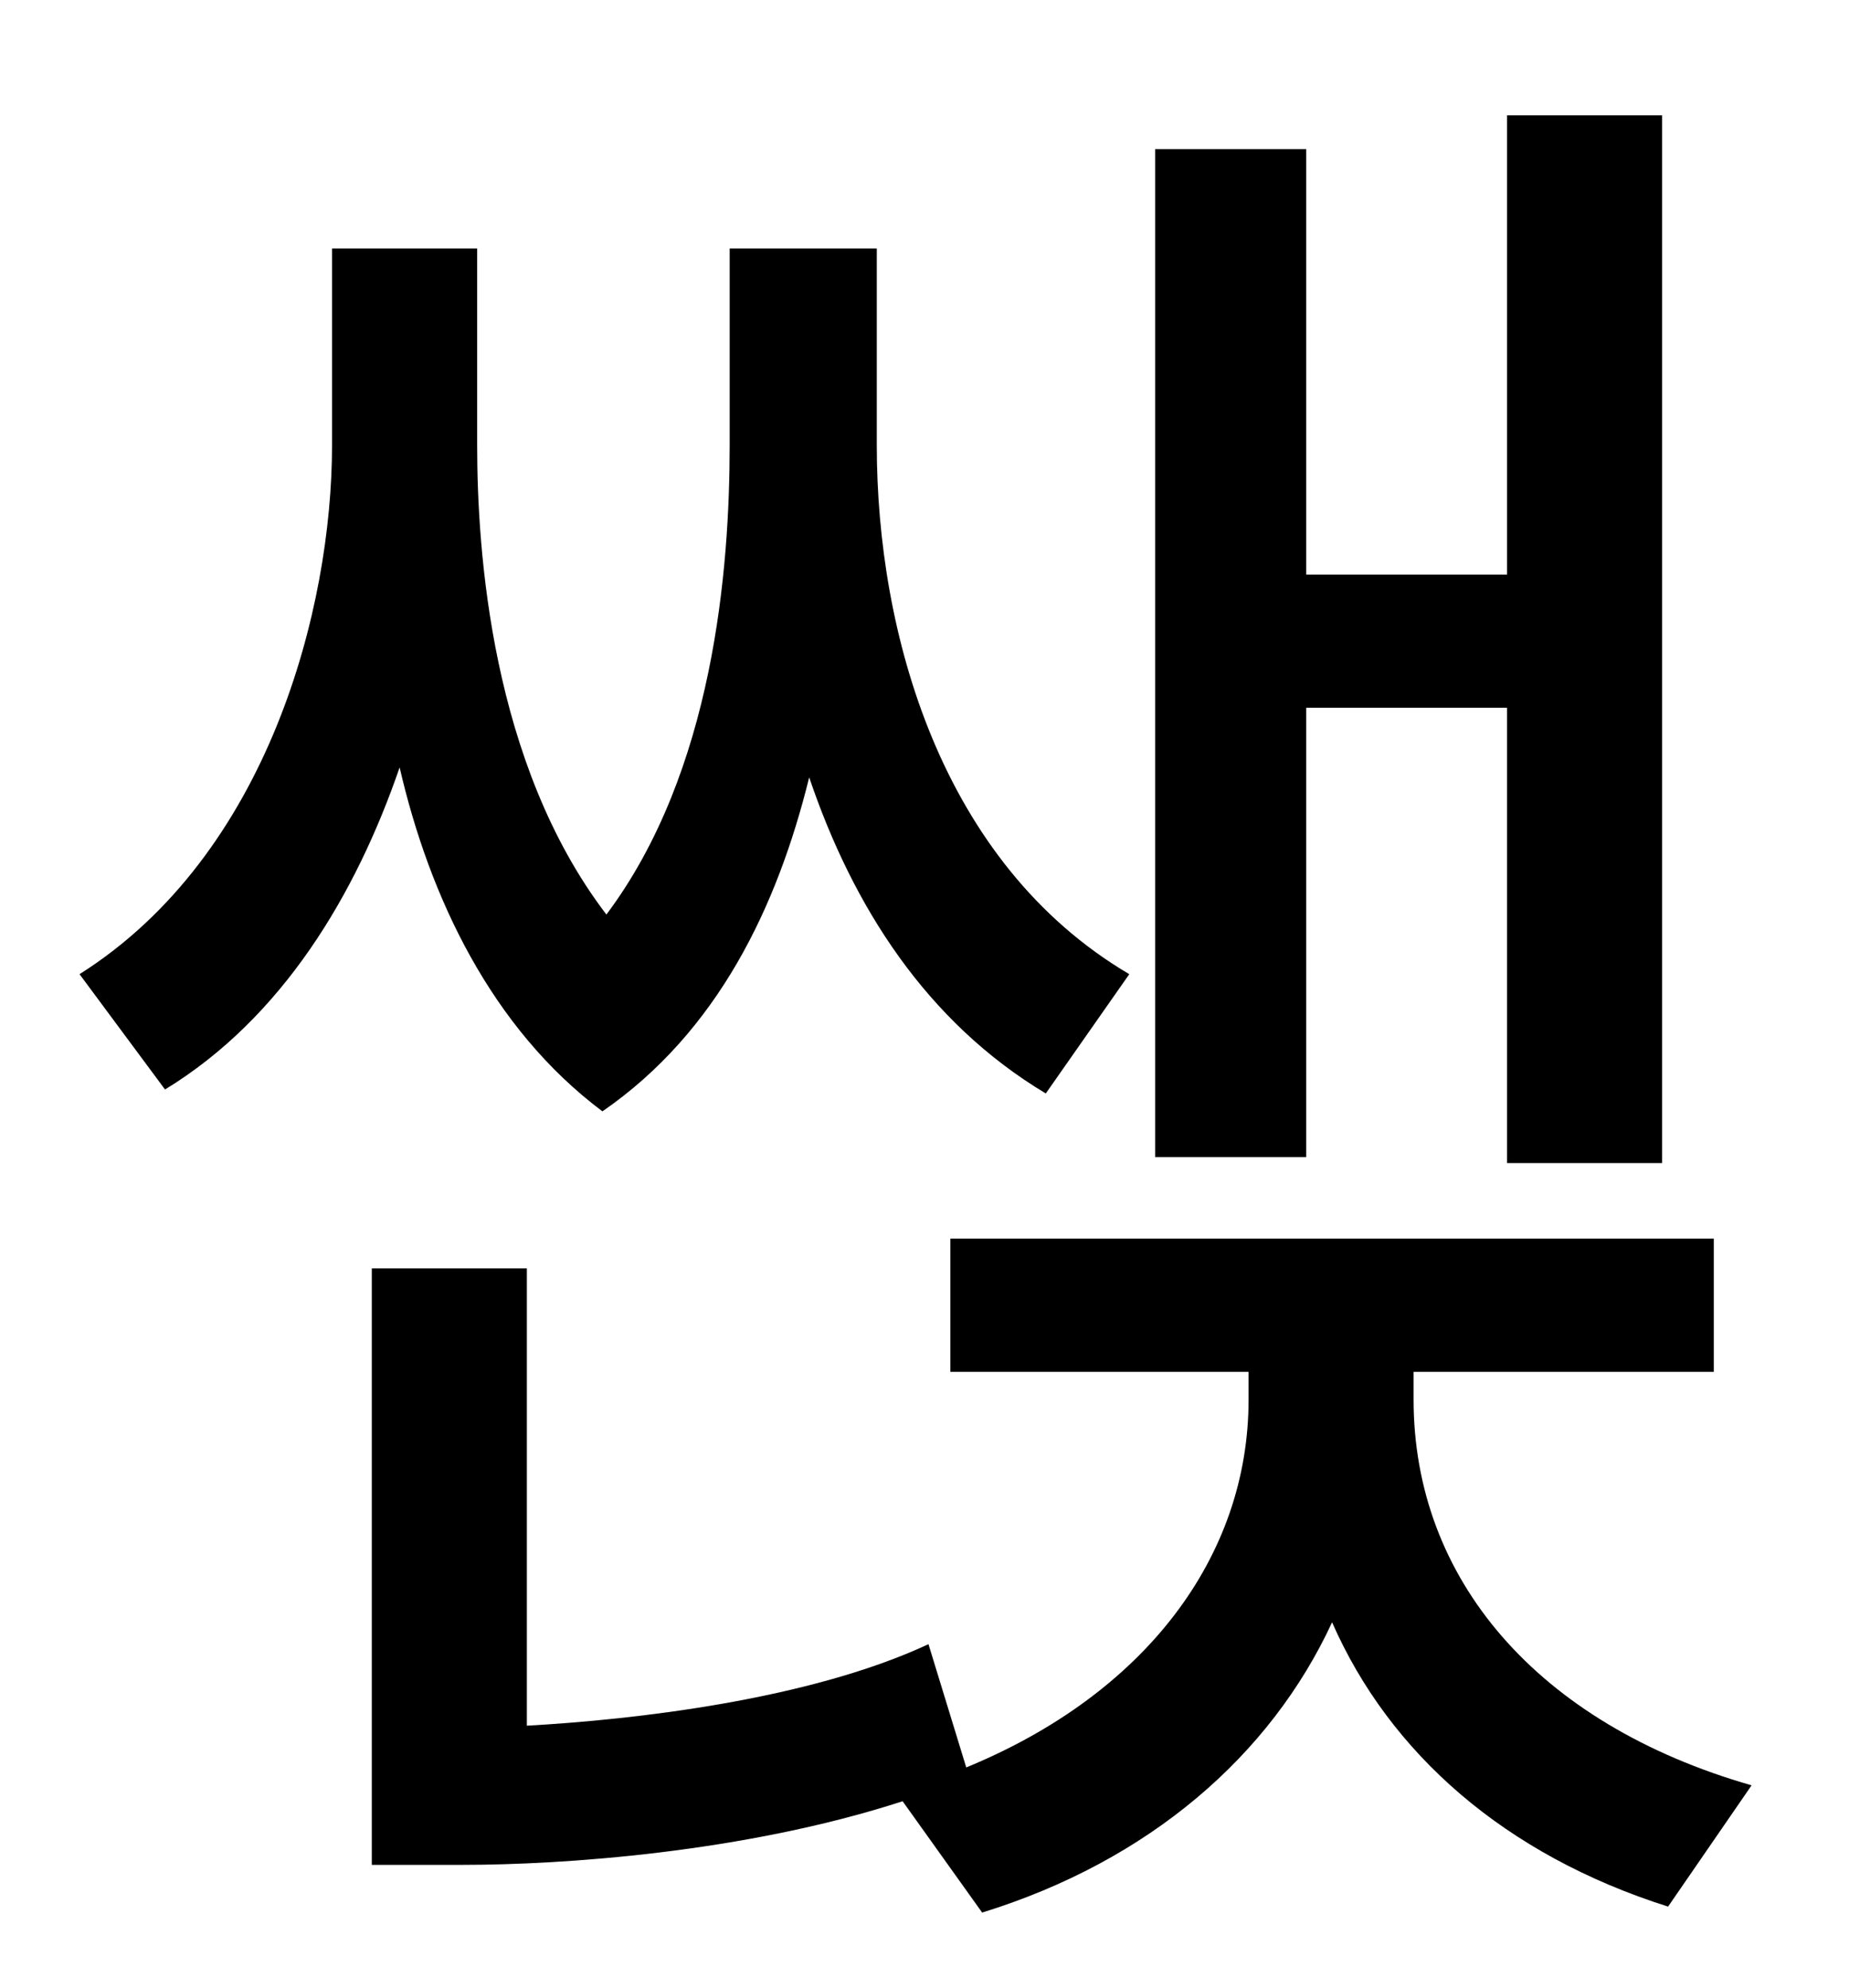 <?xml version="1.0" standalone="no"?>
<!DOCTYPE svg PUBLIC "-//W3C//DTD SVG 1.1//EN" "http://www.w3.org/Graphics/SVG/1.1/DTD/svg11.dtd" >
<svg xmlns="http://www.w3.org/2000/svg" xmlns:xlink="http://www.w3.org/1999/xlink" version="1.1" viewBox="-10 0 930 1000">
   <path fill="currentColor"
d="M647 356v226h-76v-507h76v214h101v-231h78v527h-78v-229h-101zM558 490l-42 60c-60 -36 -97 -94 -119 -159c-16 65 -46 128 -104 168c-56 -42 -87 -108 -102 -173c-22 64 -59 126 -118 162l-43 -58c95 -60 127 -184 127 -266v-99h73v99c0 53 7 160 65 236
c54 -72 62 -174 62 -236v-99h74v99c0 94 32 210 127 266zM701 690v14c0 90 62 163 170 194l-42 61c-82 -26 -140 -77 -169 -143c-31 67 -92 120 -176 146l-40 -56c-80 26 -172 32 -221 32h-46v-300h78v230c54 -3 142 -13 202 -41l19 62c90 -37 142 -106 142 -185v-14h-150
v-67h384v67h-151z" />
</svg>
